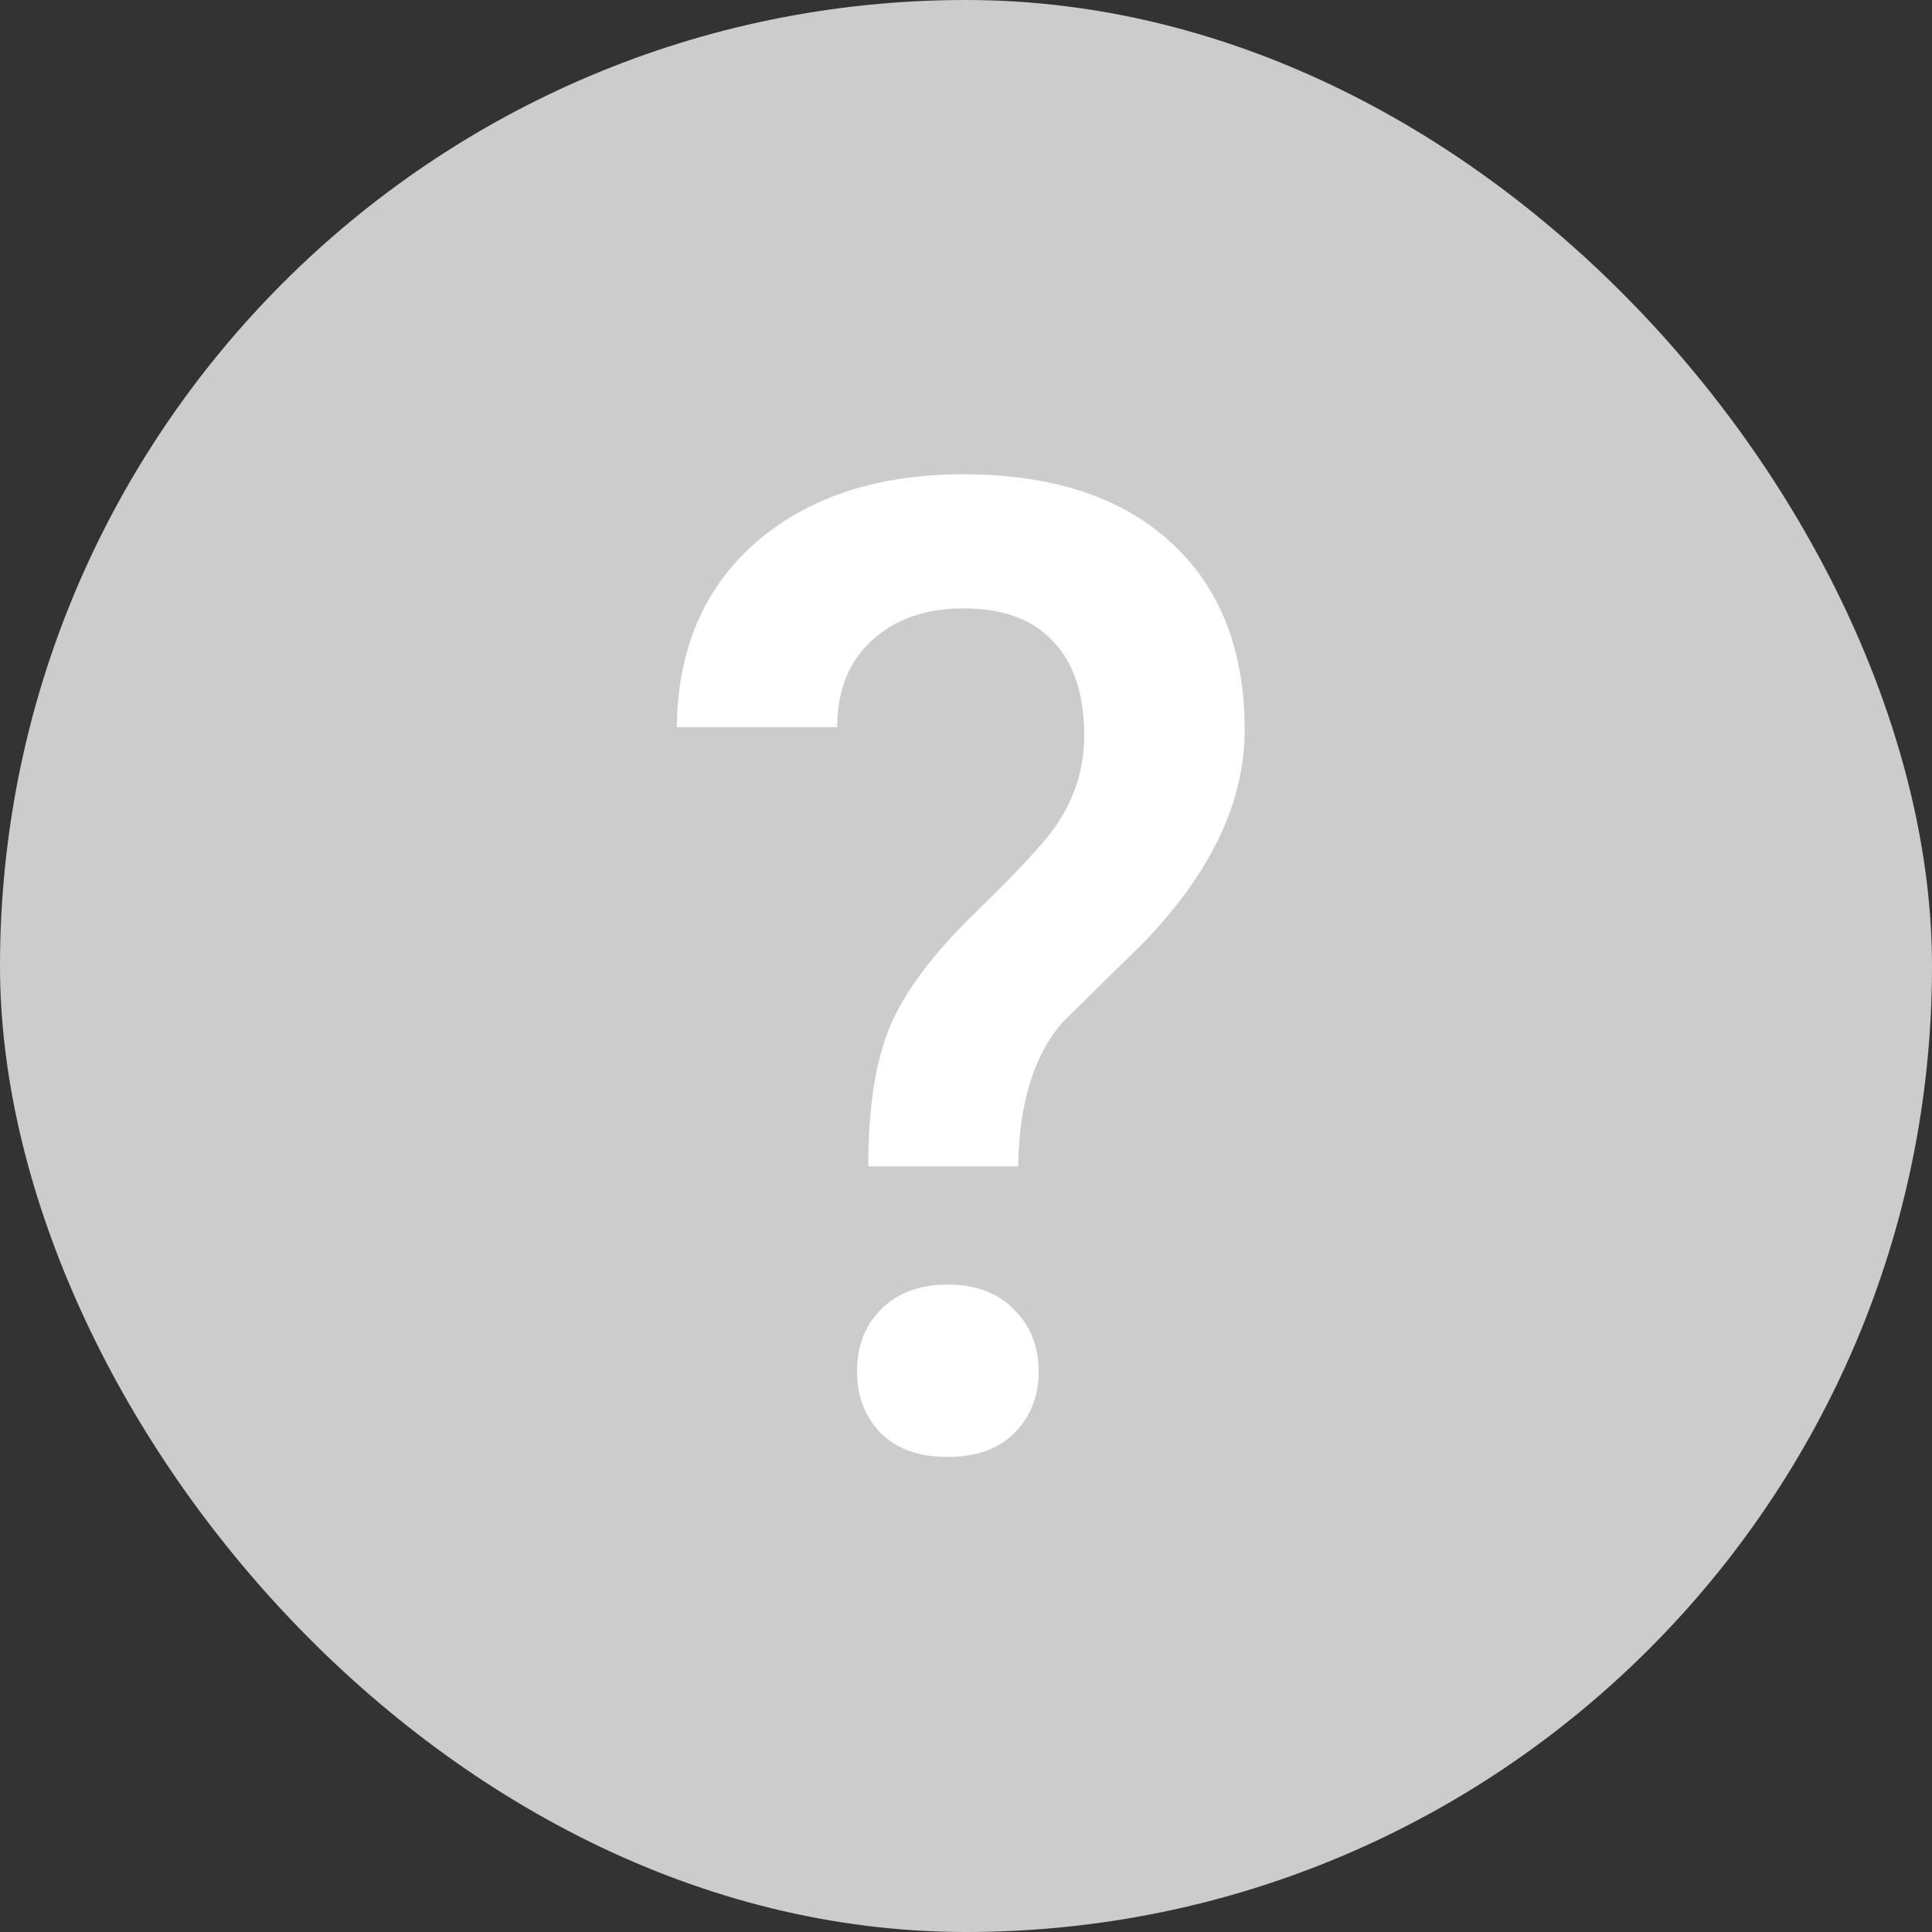 <svg width="20" height="20" viewBox="0 0 20 20" fill="none" xmlns="http://www.w3.org/2000/svg">
<rect x="0" y="0" width="20" height="20" fill="#333333" stroke="none"/>
<rect width="20" height="20" rx="10" fill="#CCCCCC"/>
<path d="M8.988 12.074C8.988 11.468 9.063 10.985 9.214 10.625C9.364 10.265 9.66 9.871 10.102 9.442C10.549 9.009 10.832 8.702 10.95 8.52C11.133 8.242 11.224 7.941 11.224 7.617C11.224 7.189 11.117 6.863 10.902 6.64C10.693 6.412 10.383 6.298 9.973 6.298C9.581 6.298 9.264 6.41 9.022 6.633C8.785 6.852 8.667 7.15 8.667 7.528H7.006C7.015 6.722 7.288 6.084 7.826 5.614C8.368 5.145 9.084 4.91 9.973 4.91C10.889 4.91 11.602 5.143 12.112 5.607C12.627 6.072 12.885 6.722 12.885 7.556C12.885 8.299 12.538 9.03 11.846 9.75L11.005 10.577C10.704 10.919 10.549 11.418 10.54 12.074H8.988ZM8.872 14.2C8.872 13.931 8.956 13.715 9.125 13.551C9.294 13.382 9.521 13.298 9.809 13.298C10.1 13.298 10.33 13.384 10.499 13.558C10.668 13.726 10.752 13.94 10.752 14.2C10.752 14.451 10.67 14.661 10.506 14.829C10.342 14.998 10.109 15.082 9.809 15.082C9.508 15.082 9.275 14.998 9.111 14.829C8.952 14.661 8.872 14.451 8.872 14.2Z" fill="white"/>
</svg>
